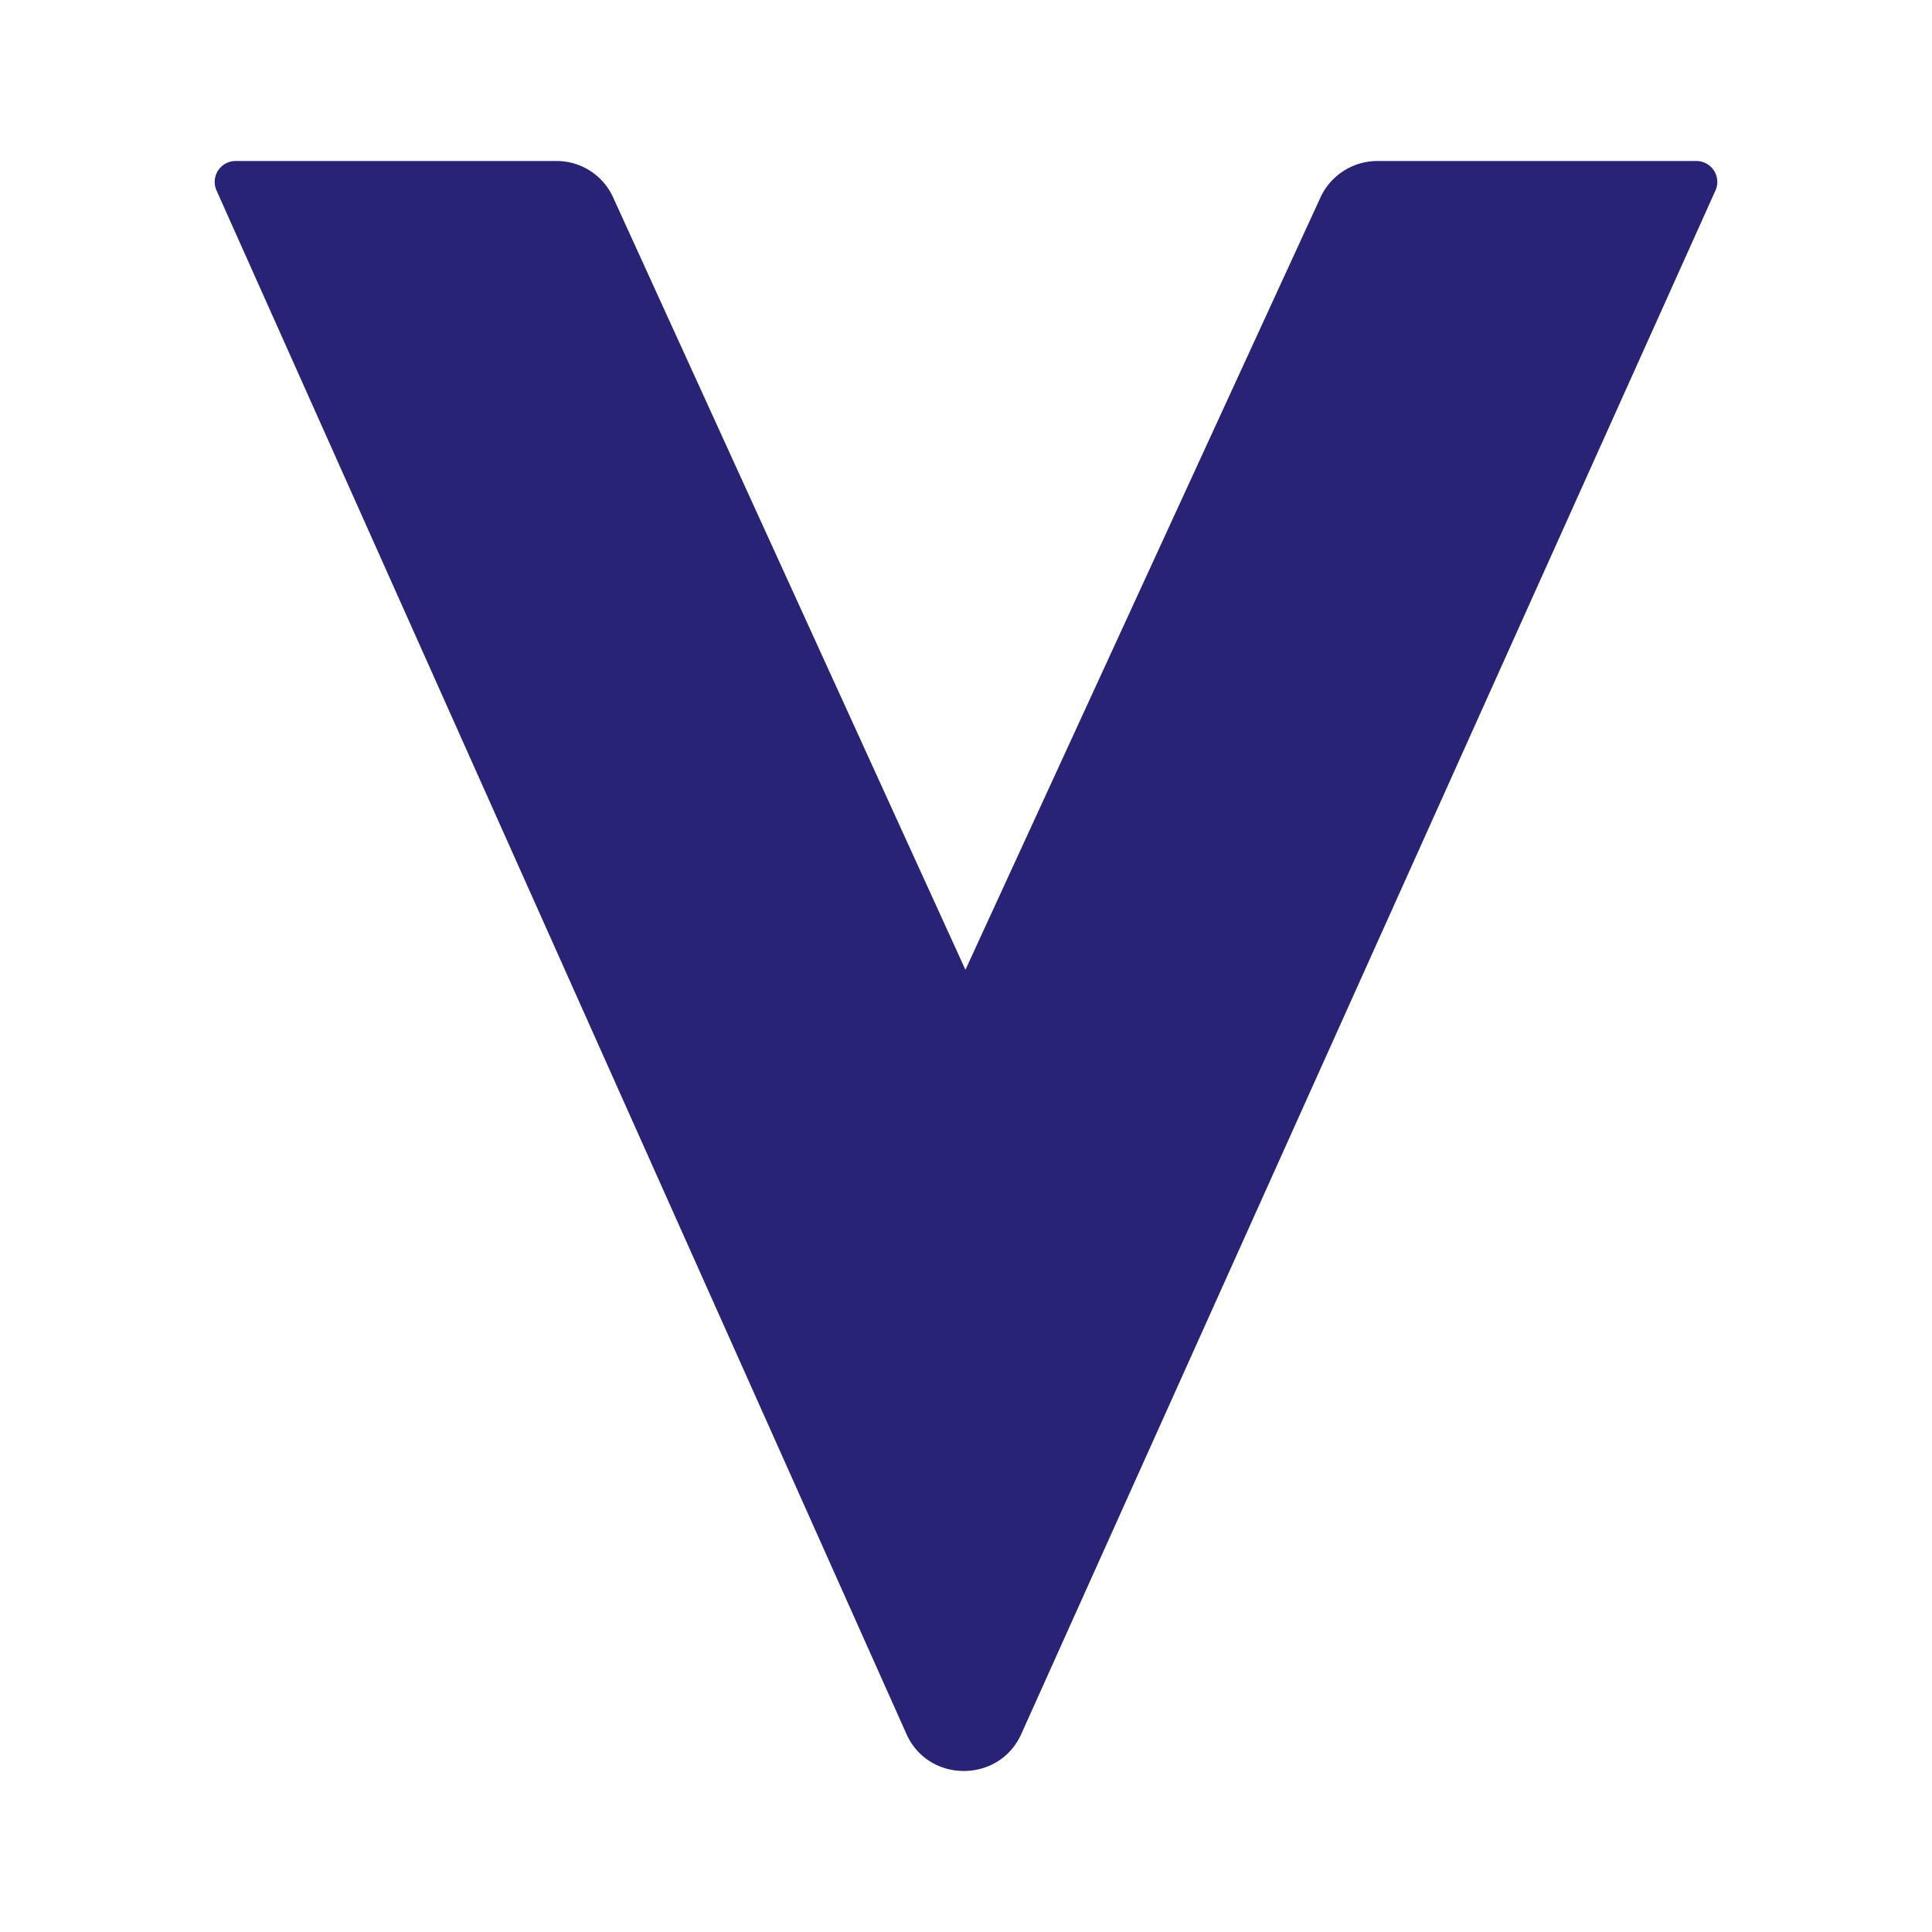 <svg xmlns="http://www.w3.org/2000/svg" width="24" height="24" fill="none" viewBox="0 0 24 24">
    <path fill="#292375" d="M6.907 2h-3.98a.26.26 0 0 0-.24.36l8.573 19.18c.273.613 1.153.613 1.427 0l8.626-19.18a.26.26 0 0 0-.24-.36h-3.96a.78.78 0 0 0-.713.46l-4.407 9.587L7.62 2.46A.77.77 0 0 0 6.907 2"/>
</svg>
